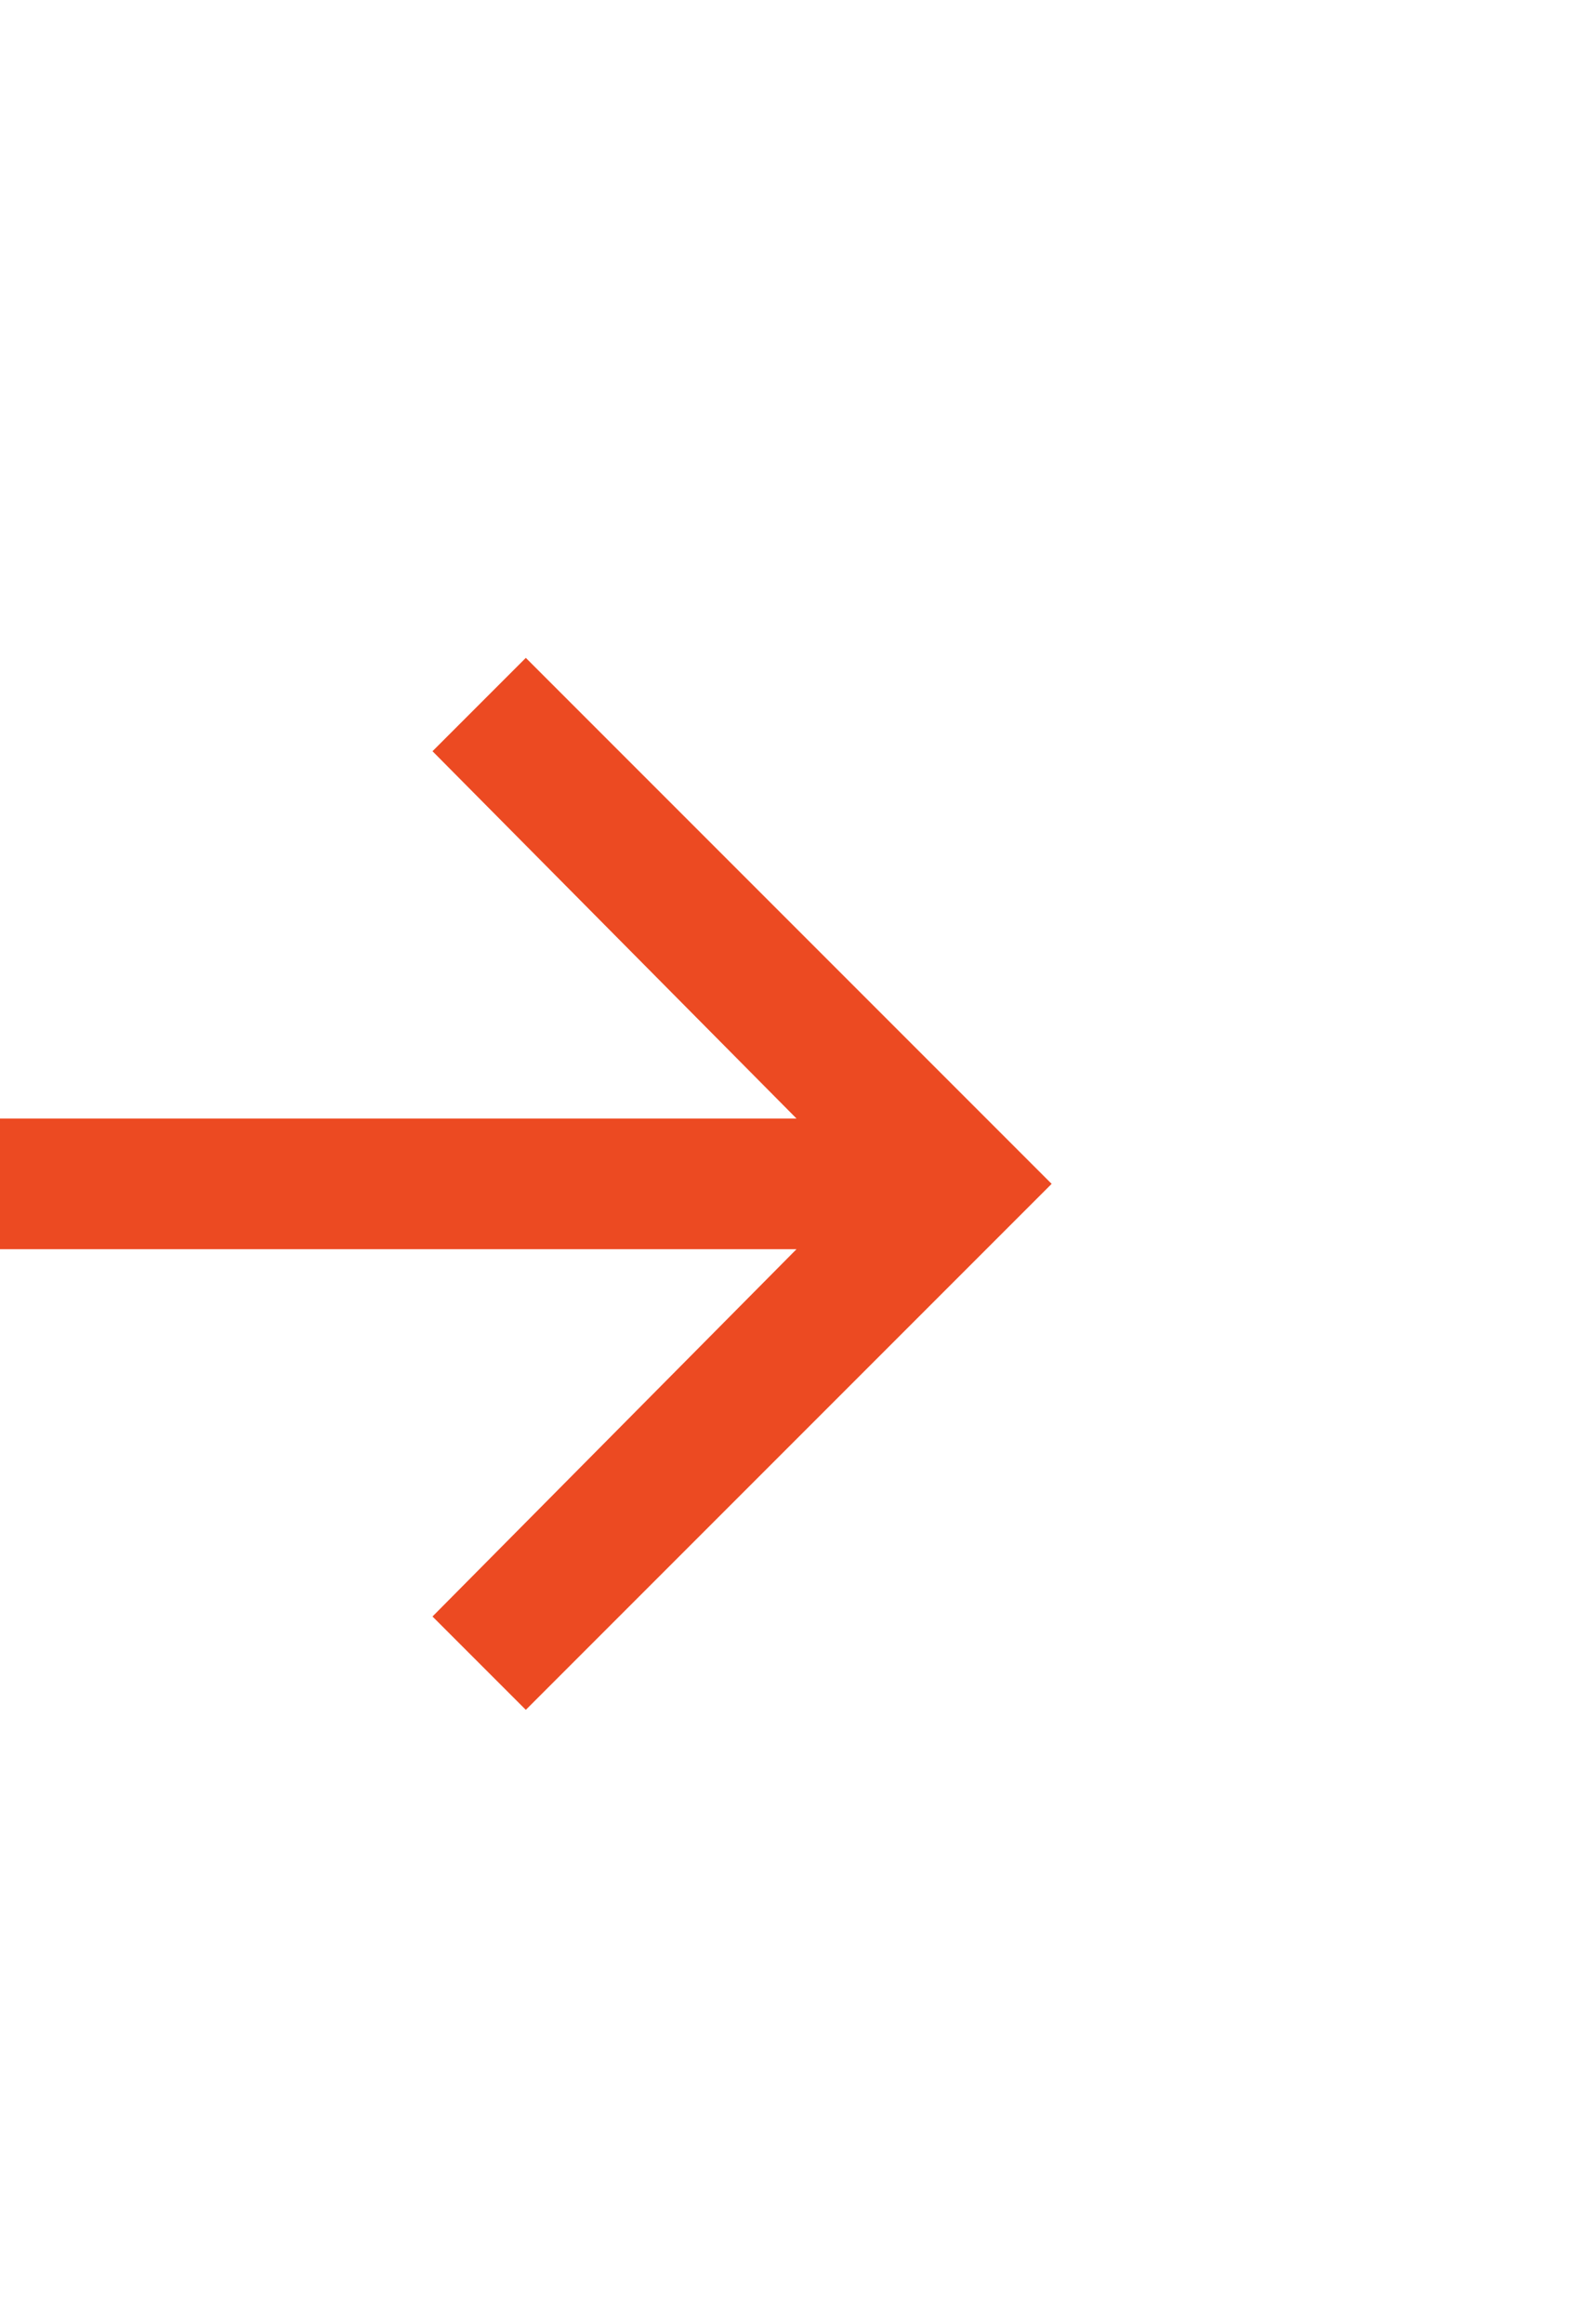 <svg width="24" height="35" viewBox="0 0 24 35" fill="none" xmlns="http://www.w3.org/2000/svg">
<path d="M0 16.846V18.814H12L6.516 24.346L7.922 25.752L15.844 17.83L7.922 9.908L6.516 11.314L12 16.846H0Z" fill="#EC4A22"/>
</svg>
